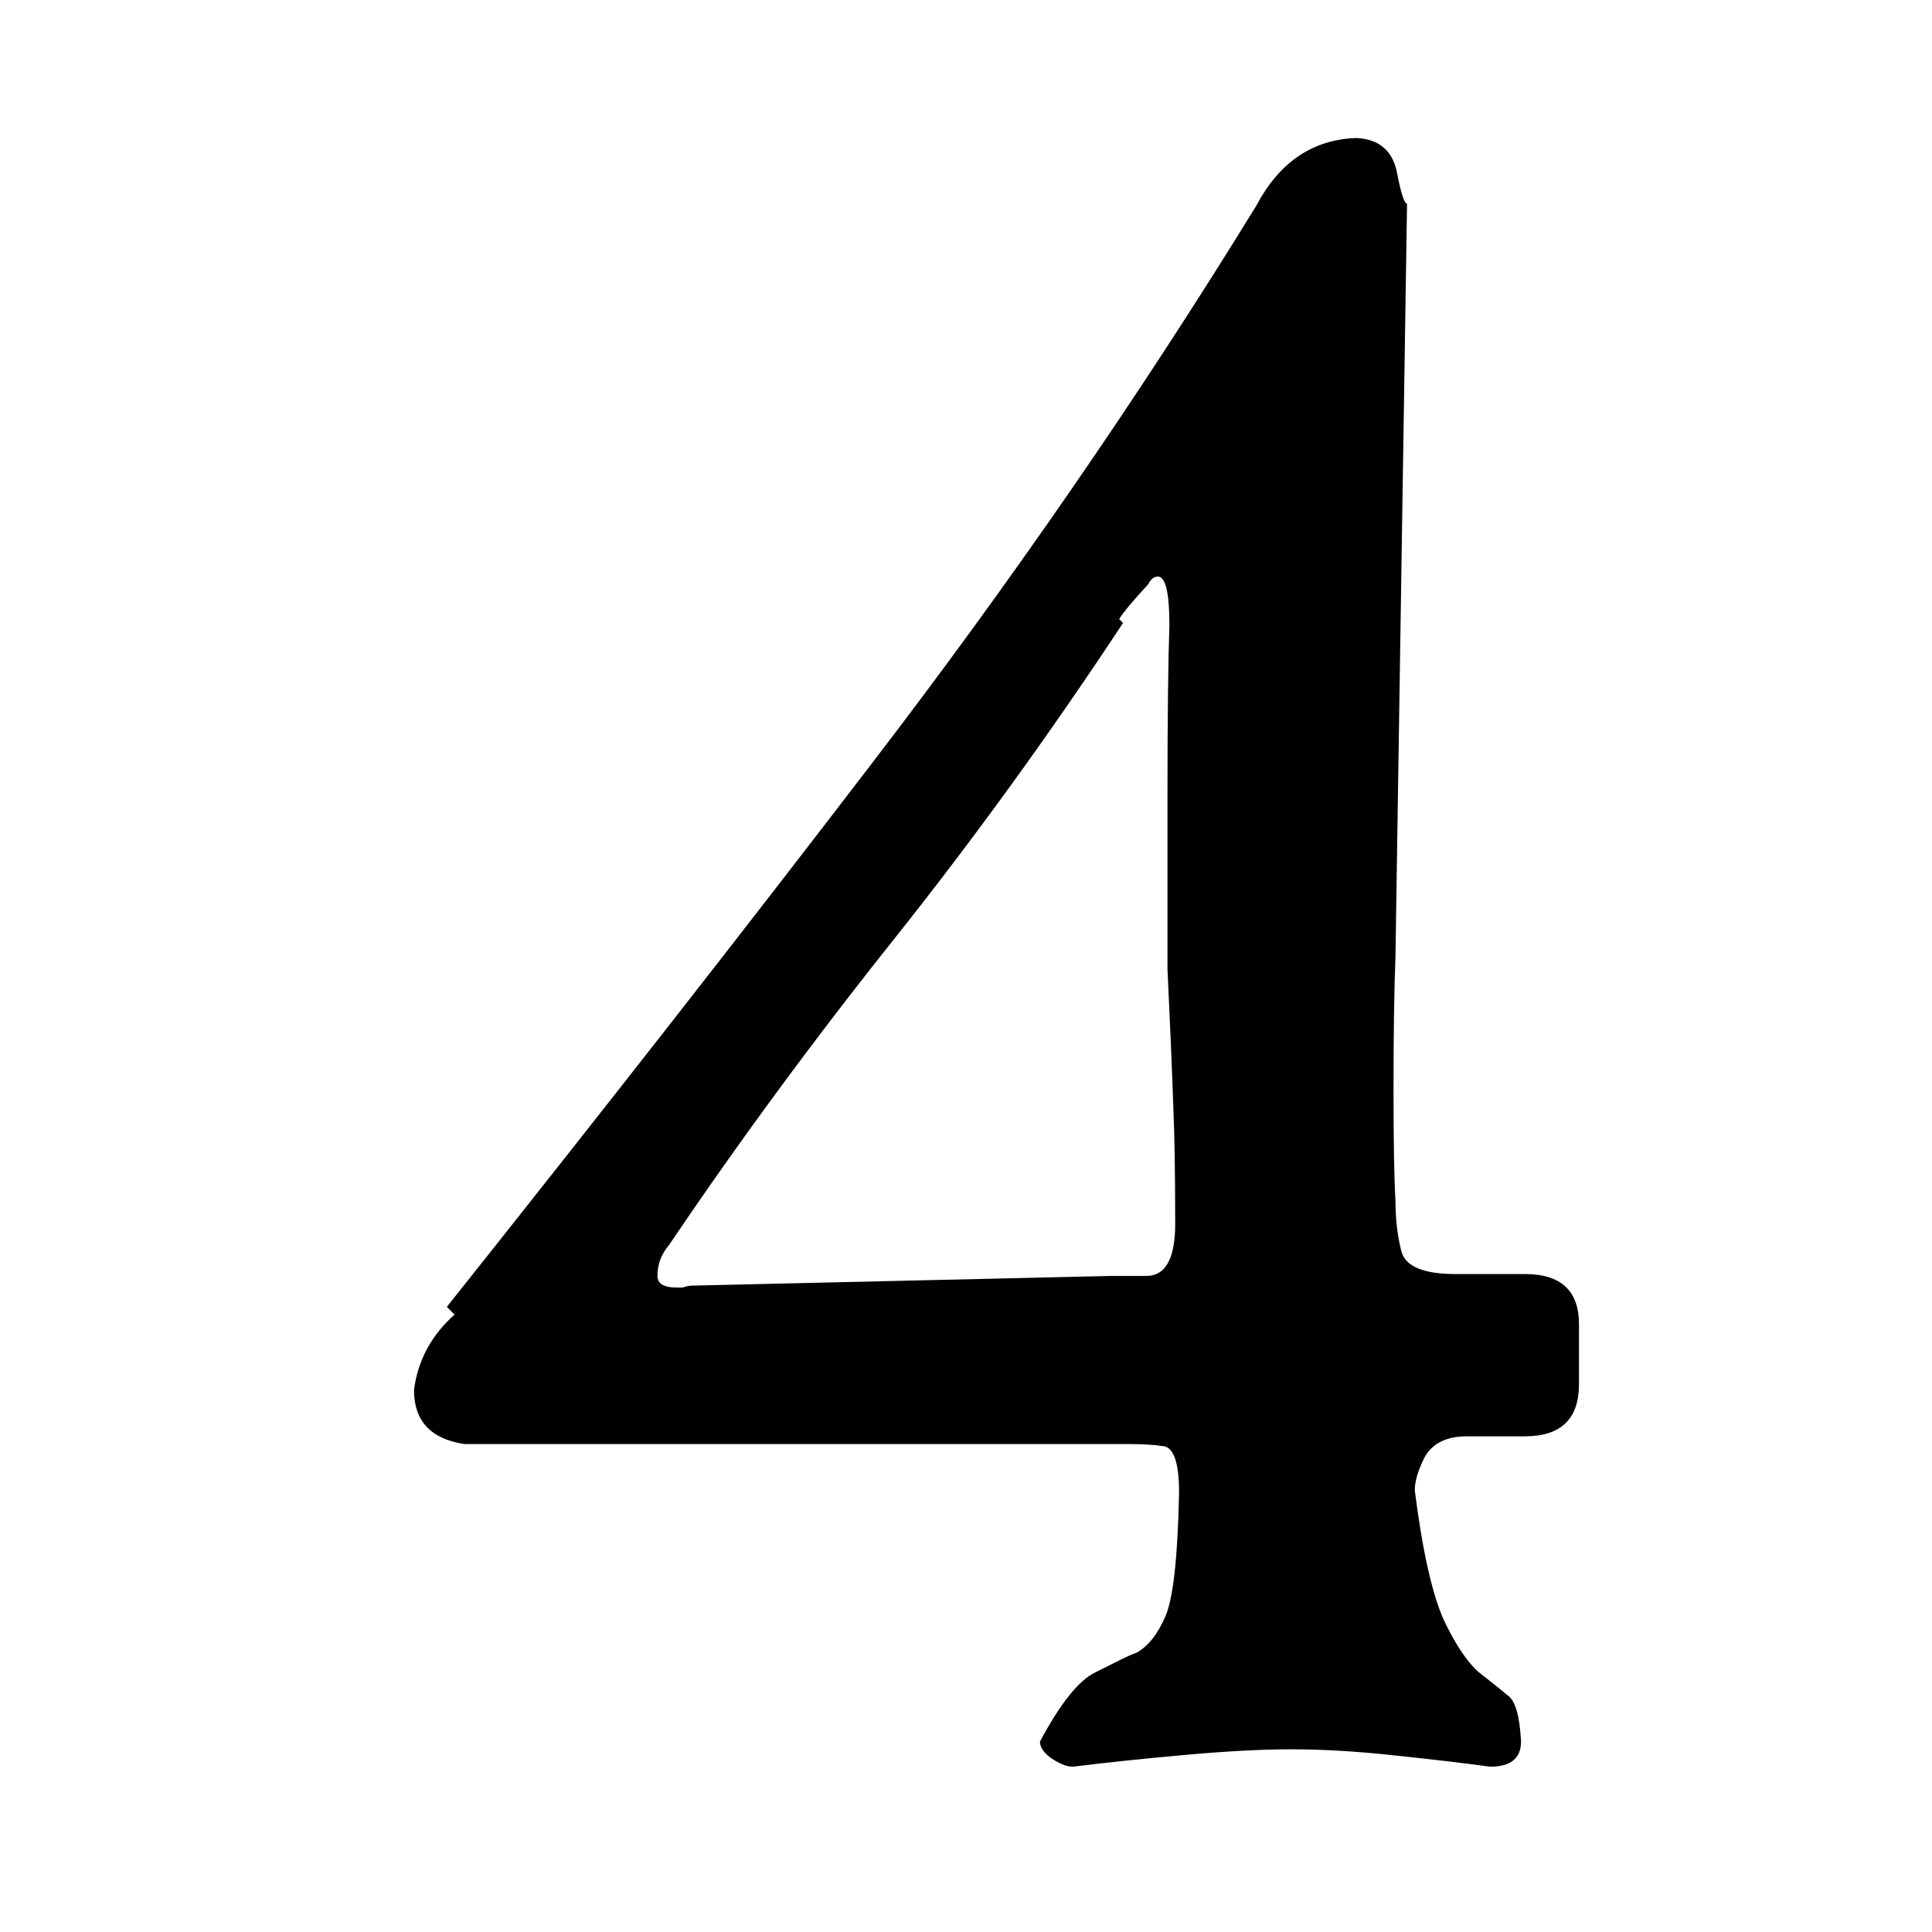 <!-- Generated by IcoMoon.io -->
<svg version="1.1" xmlns="http://www.w3.org/2000/svg" width="32" height="32" viewBox="0 0 32 32">
<title>num4-fill</title>
<path d="M7.529 21.774c-0.384 0.341-0.608 0.757-0.672 1.248 0 0.512 0.277 0.811 0.832 0.896h10.976c0.256 0 0.448 0.011 0.576 0.032 0.192 0 0.288 0.256 0.288 0.768-0.021 1.067-0.096 1.749-0.224 2.048s-0.288 0.501-0.48 0.608c-0.064 0.021-0.16 0.064-0.288 0.128s-0.256 0.128-0.384 0.192c-0.277 0.128-0.587 0.512-0.928 1.152 0 0.085 0.053 0.171 0.16 0.256 0.149 0.107 0.277 0.16 0.384 0.16 0.512-0.064 1.12-0.128 1.824-0.192s1.301-0.096 1.792-0.096c0.512 0 1.067 0.032 1.664 0.096 0.619 0.064 1.163 0.128 1.632 0.192 0.341 0 0.512-0.139 0.512-0.416-0.021-0.427-0.096-0.683-0.224-0.768-0.128-0.107-0.288-0.235-0.48-0.384-0.192-0.171-0.384-0.459-0.576-0.864-0.192-0.427-0.352-1.141-0.48-2.144 0-0.149 0.053-0.331 0.16-0.544 0.128-0.235 0.363-0.352 0.704-0.352h0.96c0.597 0 0.896-0.288 0.896-0.864v-0.992c0-0.555-0.299-0.832-0.896-0.832h-1.152c-0.533 0-0.832-0.128-0.896-0.384s-0.096-0.533-0.096-0.832c-0.021-0.363-0.032-0.971-0.032-1.824 0-0.939 0.011-1.675 0.032-2.208l0.192-12.48c-0.043 0-0.096-0.16-0.16-0.48-0.064-0.384-0.288-0.587-0.672-0.608-0.725 0.021-1.28 0.395-1.664 1.12-1.941 3.157-4.075 6.251-6.4 9.28-2.091 2.731-4.427 5.717-7.008 8.96l0.128 0.128zM18.537 10.254c0.064-0.107 0.224-0.299 0.48-0.576 0.043-0.085 0.096-0.128 0.16-0.128 0.128 0 0.192 0.267 0.192 0.8-0.021 0.619-0.032 1.568-0.032 2.848v2.848c0.043 0.896 0.075 1.653 0.096 2.272 0.021 0.469 0.032 1.12 0.032 1.952 0 0.576-0.16 0.864-0.48 0.864h-0.608l-6.912 0.16c-0.043 0-0.096 0.011-0.16 0.032-0.043 0-0.075 0-0.096 0-0.213 0-0.32-0.064-0.32-0.192 0-0.192 0.064-0.363 0.192-0.512 1.152-1.707 2.4-3.403 3.744-5.088 1.323-1.664 2.581-3.403 3.776-5.216l-0.064-0.064z"></path>
</svg>
